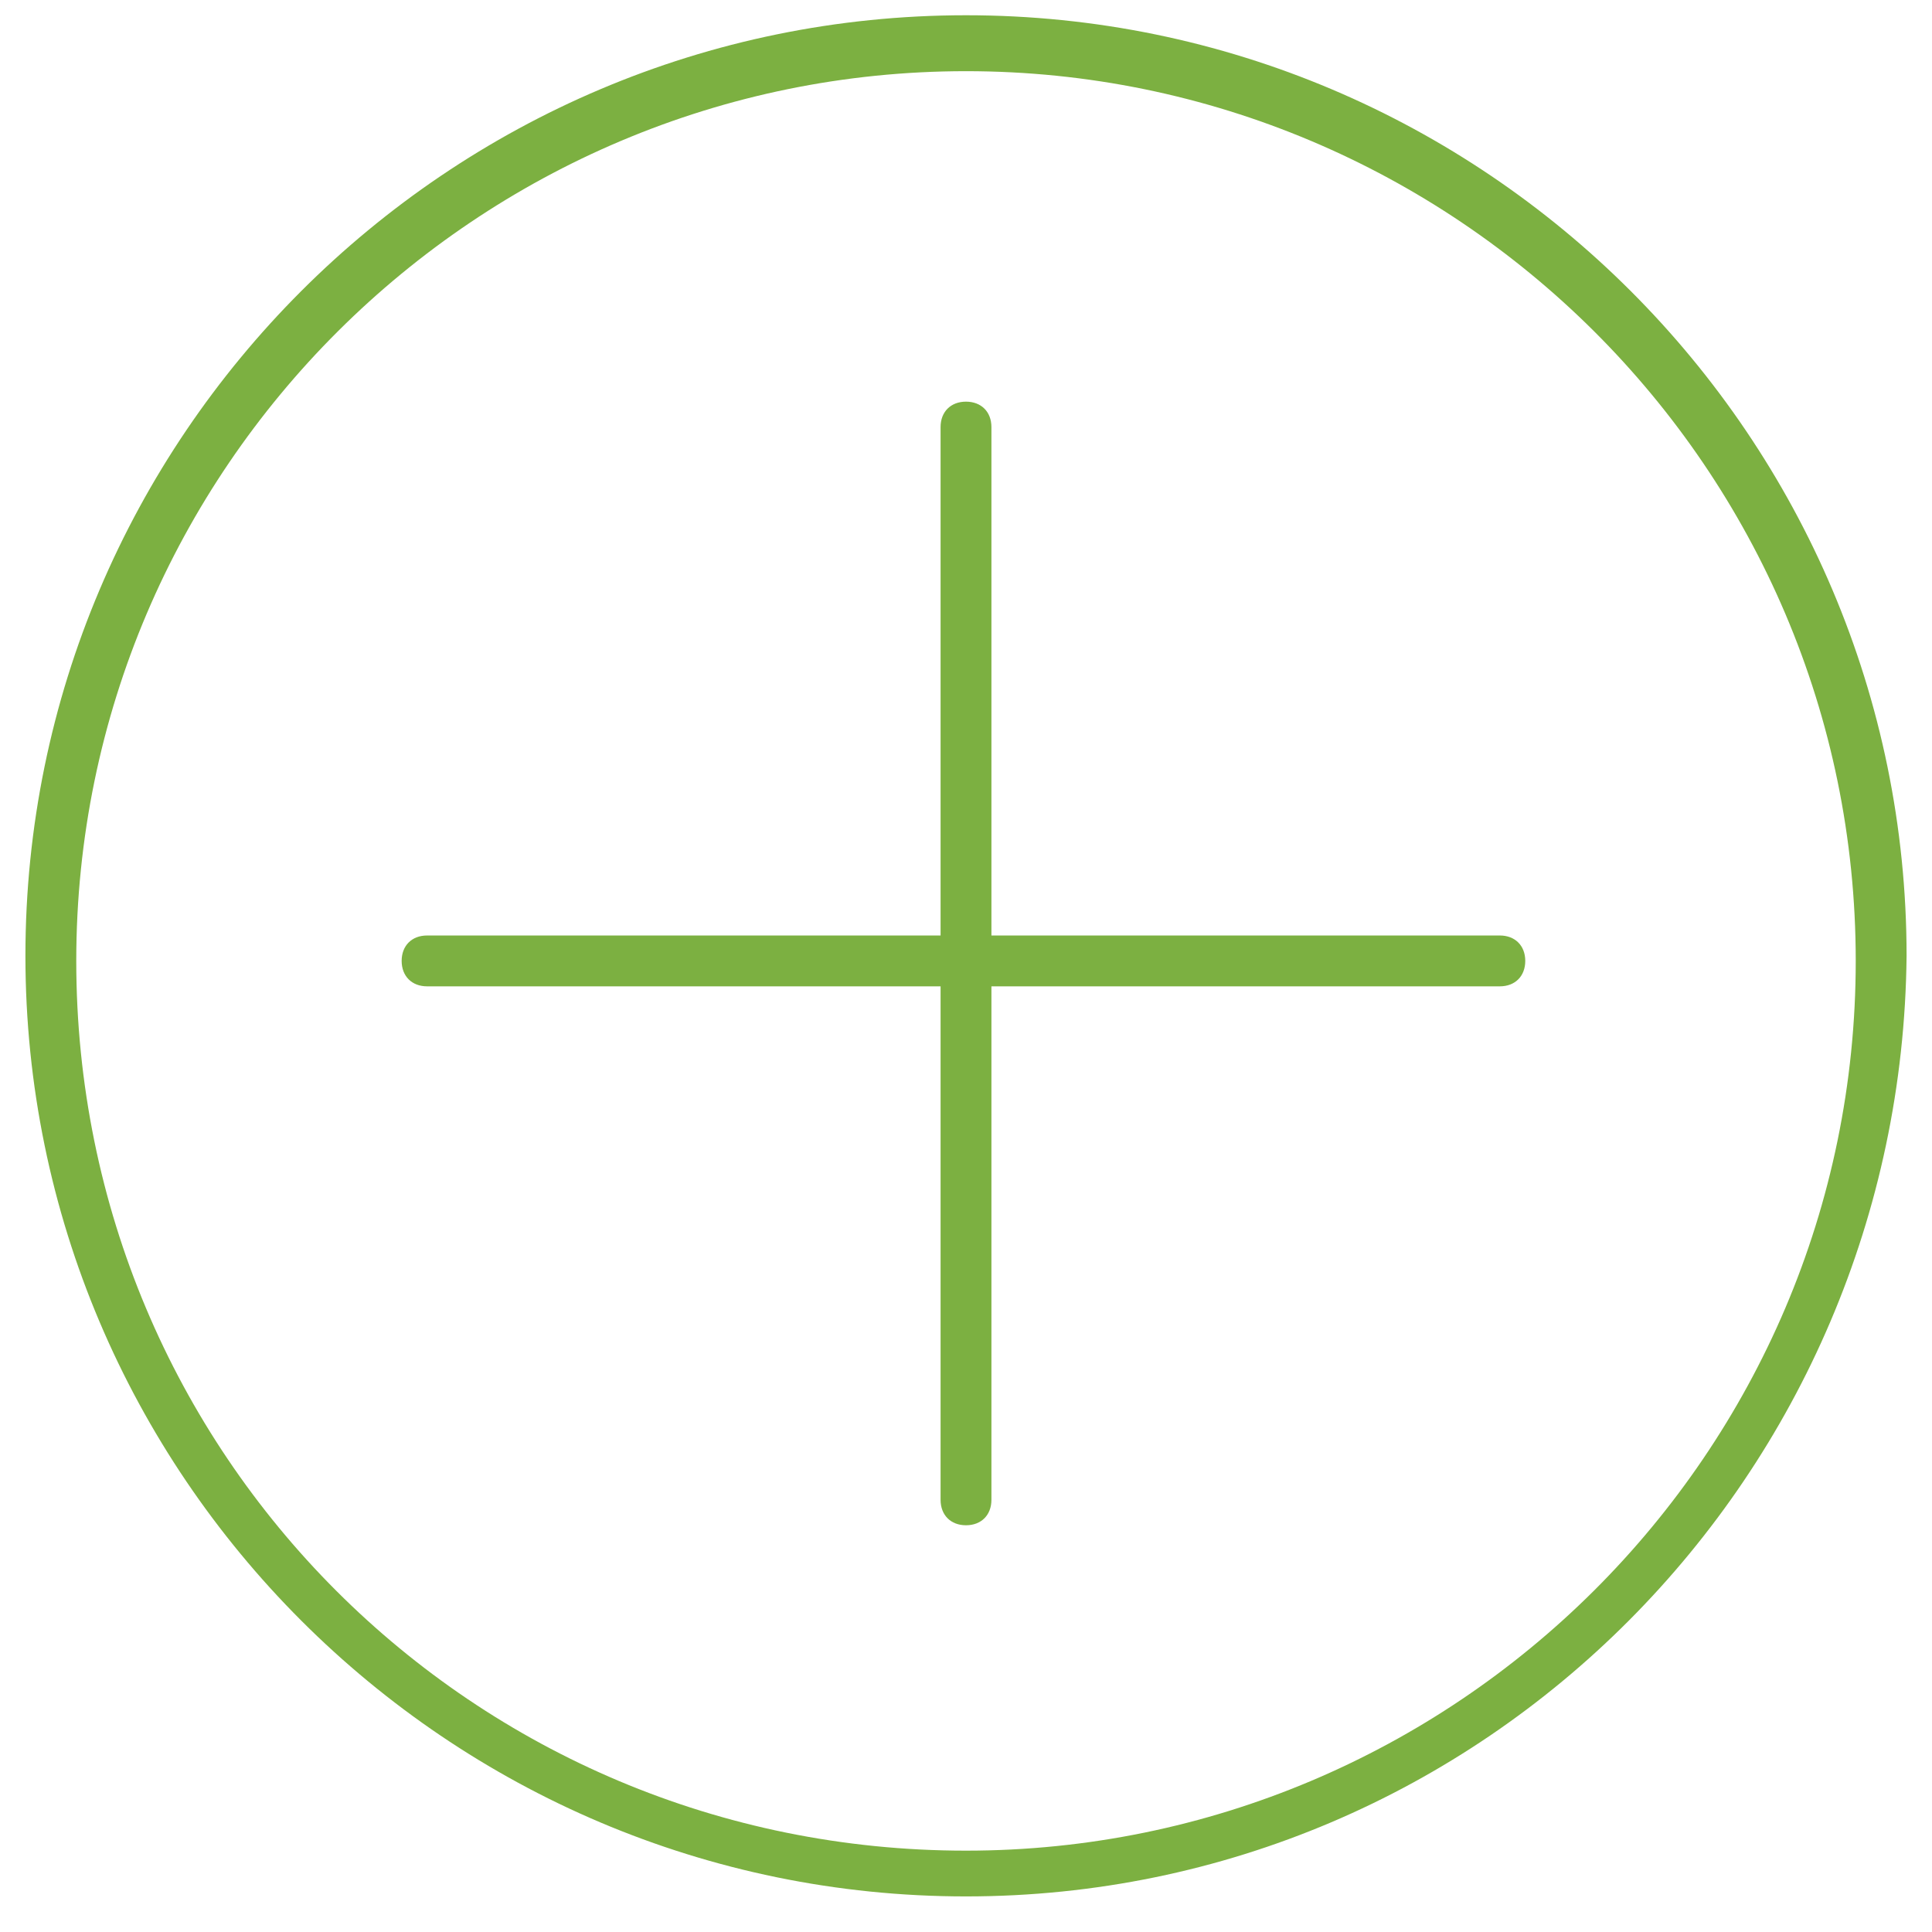 <svg width="38" height="38" viewBox="0 0 38 38" fill="none" xmlns="http://www.w3.org/2000/svg">
<path d="M19 37.3C8.8 37.3 0.5 29 0.5 18.8C0.5 8.6 8.8 0.3 19 0.3C29.2 0.3 37.5 8.6 37.5 18.8C37.4 29 29.2 37.3 19 37.3ZM19 1.4C9.4 1.4 1.5 9.2 1.5 18.9C1.5 28.6 9.3 36.4 19 36.4C28.6 36.4 36.5 28.6 36.5 18.9C36.5 9.2 28.6 1.4 19 1.4Z" fill="#7CB041"/>
<path d="M19 30C18.7 30 18.5 29.8 18.5 29.5V8.4C18.5 8.1 18.7 7.9 19 7.9C19.3 7.9 19.5 8.1 19.5 8.4V29.5C19.5 29.8 19.3 30 19 30Z" fill="#7CB041"/>
<path d="M29.5 19.4H8.4C8.1 19.4 7.9 19.2 7.9 18.9C7.9 18.6 8.1 18.4 8.4 18.4H29.5C29.8 18.4 30 18.6 30 18.9C30 19.2 29.8 19.4 29.5 19.4Z" fill="#7CB041"/>
</svg>
